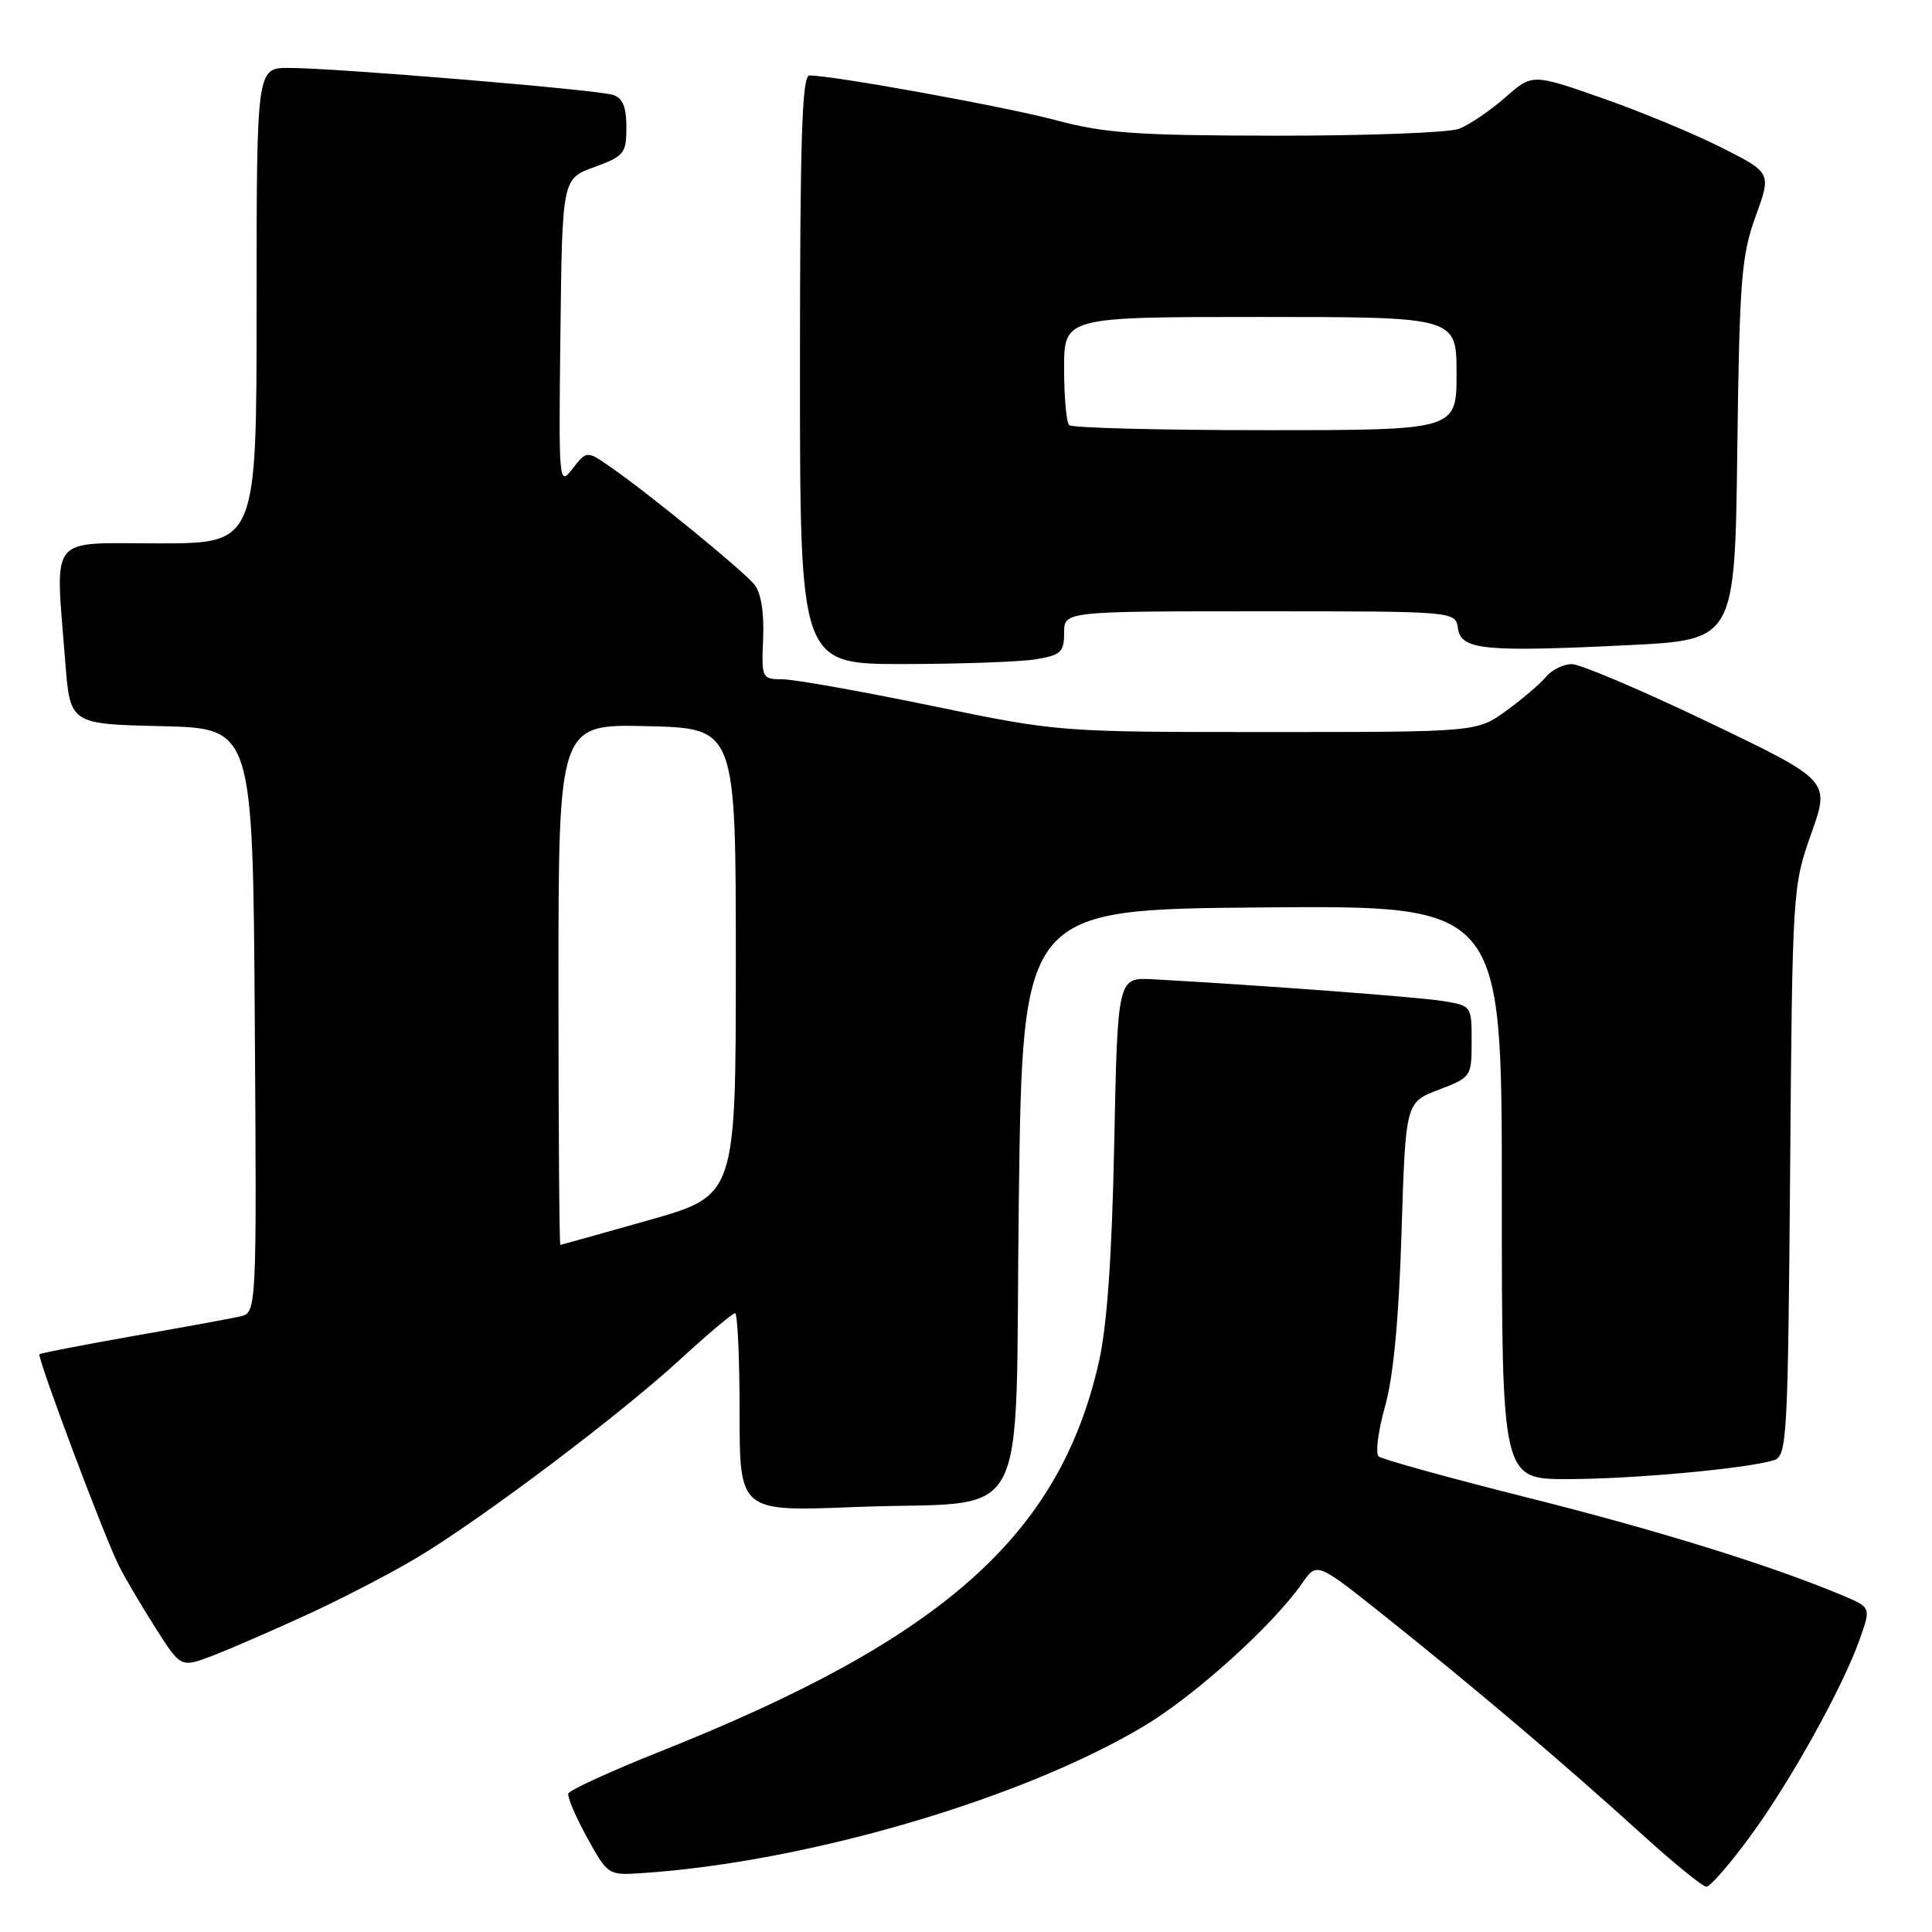 <?xml version="1.0" encoding="UTF-8" standalone="no"?>
<!DOCTYPE svg PUBLIC "-//W3C//DTD SVG 1.1//EN" "http://www.w3.org/Graphics/SVG/1.1/DTD/svg11.dtd" >
<svg xmlns="http://www.w3.org/2000/svg" xmlns:xlink="http://www.w3.org/1999/xlink" version="1.1" viewBox="0 0 256 256">
 <g >
 <path fill="currentColor"
d=" M 231.89 243.35 C 237.26 236.04 244.17 223.59 246.45 217.14 C 247.91 212.99 247.91 212.99 244.21 211.43 C 234.71 207.44 219.78 202.80 202.44 198.45 C 192.02 195.83 183.13 193.37 182.68 192.98 C 182.23 192.59 182.61 189.62 183.52 186.38 C 184.63 182.46 185.36 174.78 185.71 163.28 C 186.25 146.07 186.25 146.07 190.63 144.40 C 194.94 142.75 195.00 142.66 195.00 137.99 C 195.00 133.26 194.99 133.25 191.11 132.63 C 187.75 132.10 167.62 130.59 152.80 129.76 C 148.09 129.50 148.09 129.50 147.64 151.50 C 147.34 166.55 146.69 175.71 145.60 180.50 C 140.38 203.47 124.95 217.17 87.53 232.06 C 80.95 234.68 75.44 237.20 75.30 237.66 C 75.16 238.12 76.29 240.75 77.80 243.50 C 80.53 248.45 80.60 248.50 85.03 248.20 C 106.76 246.76 135.18 238.47 151.43 228.81 C 158.27 224.75 168.65 215.39 172.58 209.74 C 174.50 206.98 174.50 206.98 183.50 214.15 C 195.17 223.45 207.53 233.93 217.35 242.86 C 221.67 246.79 225.61 250.00 226.11 250.00 C 226.60 250.00 229.21 247.01 231.89 243.35 Z  M 40.80 213.90 C 45.37 211.80 51.90 208.41 55.30 206.37 C 63.87 201.24 82.15 187.47 90.15 180.11 C 93.81 176.75 97.08 174.00 97.40 174.00 C 97.73 174.00 98.00 179.92 98.00 187.15 C 98.00 200.30 98.00 200.30 113.25 199.69 C 137.13 198.73 134.42 203.82 135.00 158.93 C 135.50 120.50 135.50 120.50 167.25 120.24 C 199.00 119.97 199.00 119.97 199.00 157.99 C 199.00 196.00 199.00 196.00 207.75 195.99 C 216.43 195.98 231.55 194.59 235.06 193.48 C 236.78 192.93 236.91 190.70 237.20 155.20 C 237.50 117.90 237.53 117.43 240.00 110.46 C 242.50 103.43 242.50 103.43 226.41 95.71 C 217.56 91.47 209.40 88.00 208.28 88.00 C 207.16 88.00 205.63 88.75 204.87 89.67 C 204.12 90.58 201.74 92.61 199.60 94.17 C 195.70 97.00 195.70 97.00 167.98 97.00 C 140.27 97.00 140.27 97.00 123.38 93.51 C 114.10 91.59 105.24 90.02 103.70 90.01 C 100.95 90.00 100.90 89.90 101.12 84.56 C 101.26 81.10 100.83 78.50 99.95 77.44 C 98.37 75.54 86.17 65.56 81.12 62.04 C 77.75 59.68 77.75 59.68 75.88 62.09 C 74.05 64.46 74.02 64.18 74.26 44.09 C 74.50 23.68 74.50 23.68 78.75 22.14 C 82.71 20.69 83.00 20.33 83.00 16.86 C 83.00 14.16 82.51 12.98 81.21 12.57 C 79.06 11.88 44.34 9.00 38.27 9.00 C 34.00 9.00 34.00 9.00 34.00 40.50 C 34.00 72.00 34.00 72.00 21.00 72.00 C 6.19 72.00 7.32 70.56 8.65 87.72 C 9.29 95.94 9.29 95.94 21.40 96.22 C 33.50 96.50 33.50 96.50 33.76 135.23 C 34.02 173.96 34.02 173.96 31.76 174.45 C 30.52 174.73 24.10 175.90 17.50 177.06 C 10.90 178.23 5.38 179.30 5.23 179.44 C 4.87 179.80 13.84 203.70 15.77 207.50 C 16.60 209.15 18.79 212.86 20.63 215.75 C 23.97 221.00 23.97 221.00 28.24 219.36 C 30.58 218.46 36.24 216.00 40.80 213.90 Z  M 137.25 87.36 C 140.57 86.81 141.00 86.41 141.00 83.87 C 141.00 81.00 141.00 81.00 166.93 81.00 C 192.86 81.00 192.86 81.00 193.18 83.25 C 193.59 86.12 196.61 86.42 215.69 85.49 C 229.88 84.80 229.88 84.80 230.20 59.65 C 230.49 37.09 230.74 33.90 232.62 28.69 C 234.73 22.89 234.73 22.89 228.06 19.53 C 224.39 17.68 217.26 14.73 212.21 12.97 C 203.04 9.76 203.04 9.76 199.41 12.95 C 197.41 14.70 194.67 16.55 193.32 17.07 C 191.97 17.58 181.11 17.99 169.18 17.98 C 150.69 17.96 146.40 17.66 140.00 15.95 C 133.29 14.15 110.43 10.00 107.25 10.00 C 106.27 10.00 106.00 18.47 106.00 49.00 C 106.00 88.00 106.00 88.00 119.75 87.99 C 127.31 87.98 135.19 87.70 137.25 87.36 Z  M 74.00 130.47 C 74.00 95.94 74.00 95.94 85.75 96.22 C 97.50 96.50 97.50 96.50 97.50 127.45 C 97.50 158.41 97.50 158.41 86.00 161.67 C 79.67 163.46 74.39 164.94 74.25 164.96 C 74.11 164.98 74.00 149.46 74.00 130.47 Z  M 141.67 56.33 C 141.30 55.97 141.00 52.59 141.00 48.83 C 141.00 42.00 141.00 42.00 167.00 42.00 C 193.00 42.00 193.00 42.00 193.00 49.50 C 193.00 57.00 193.00 57.00 167.67 57.00 C 153.73 57.00 142.03 56.70 141.67 56.33 Z "/>
</g>
</svg>